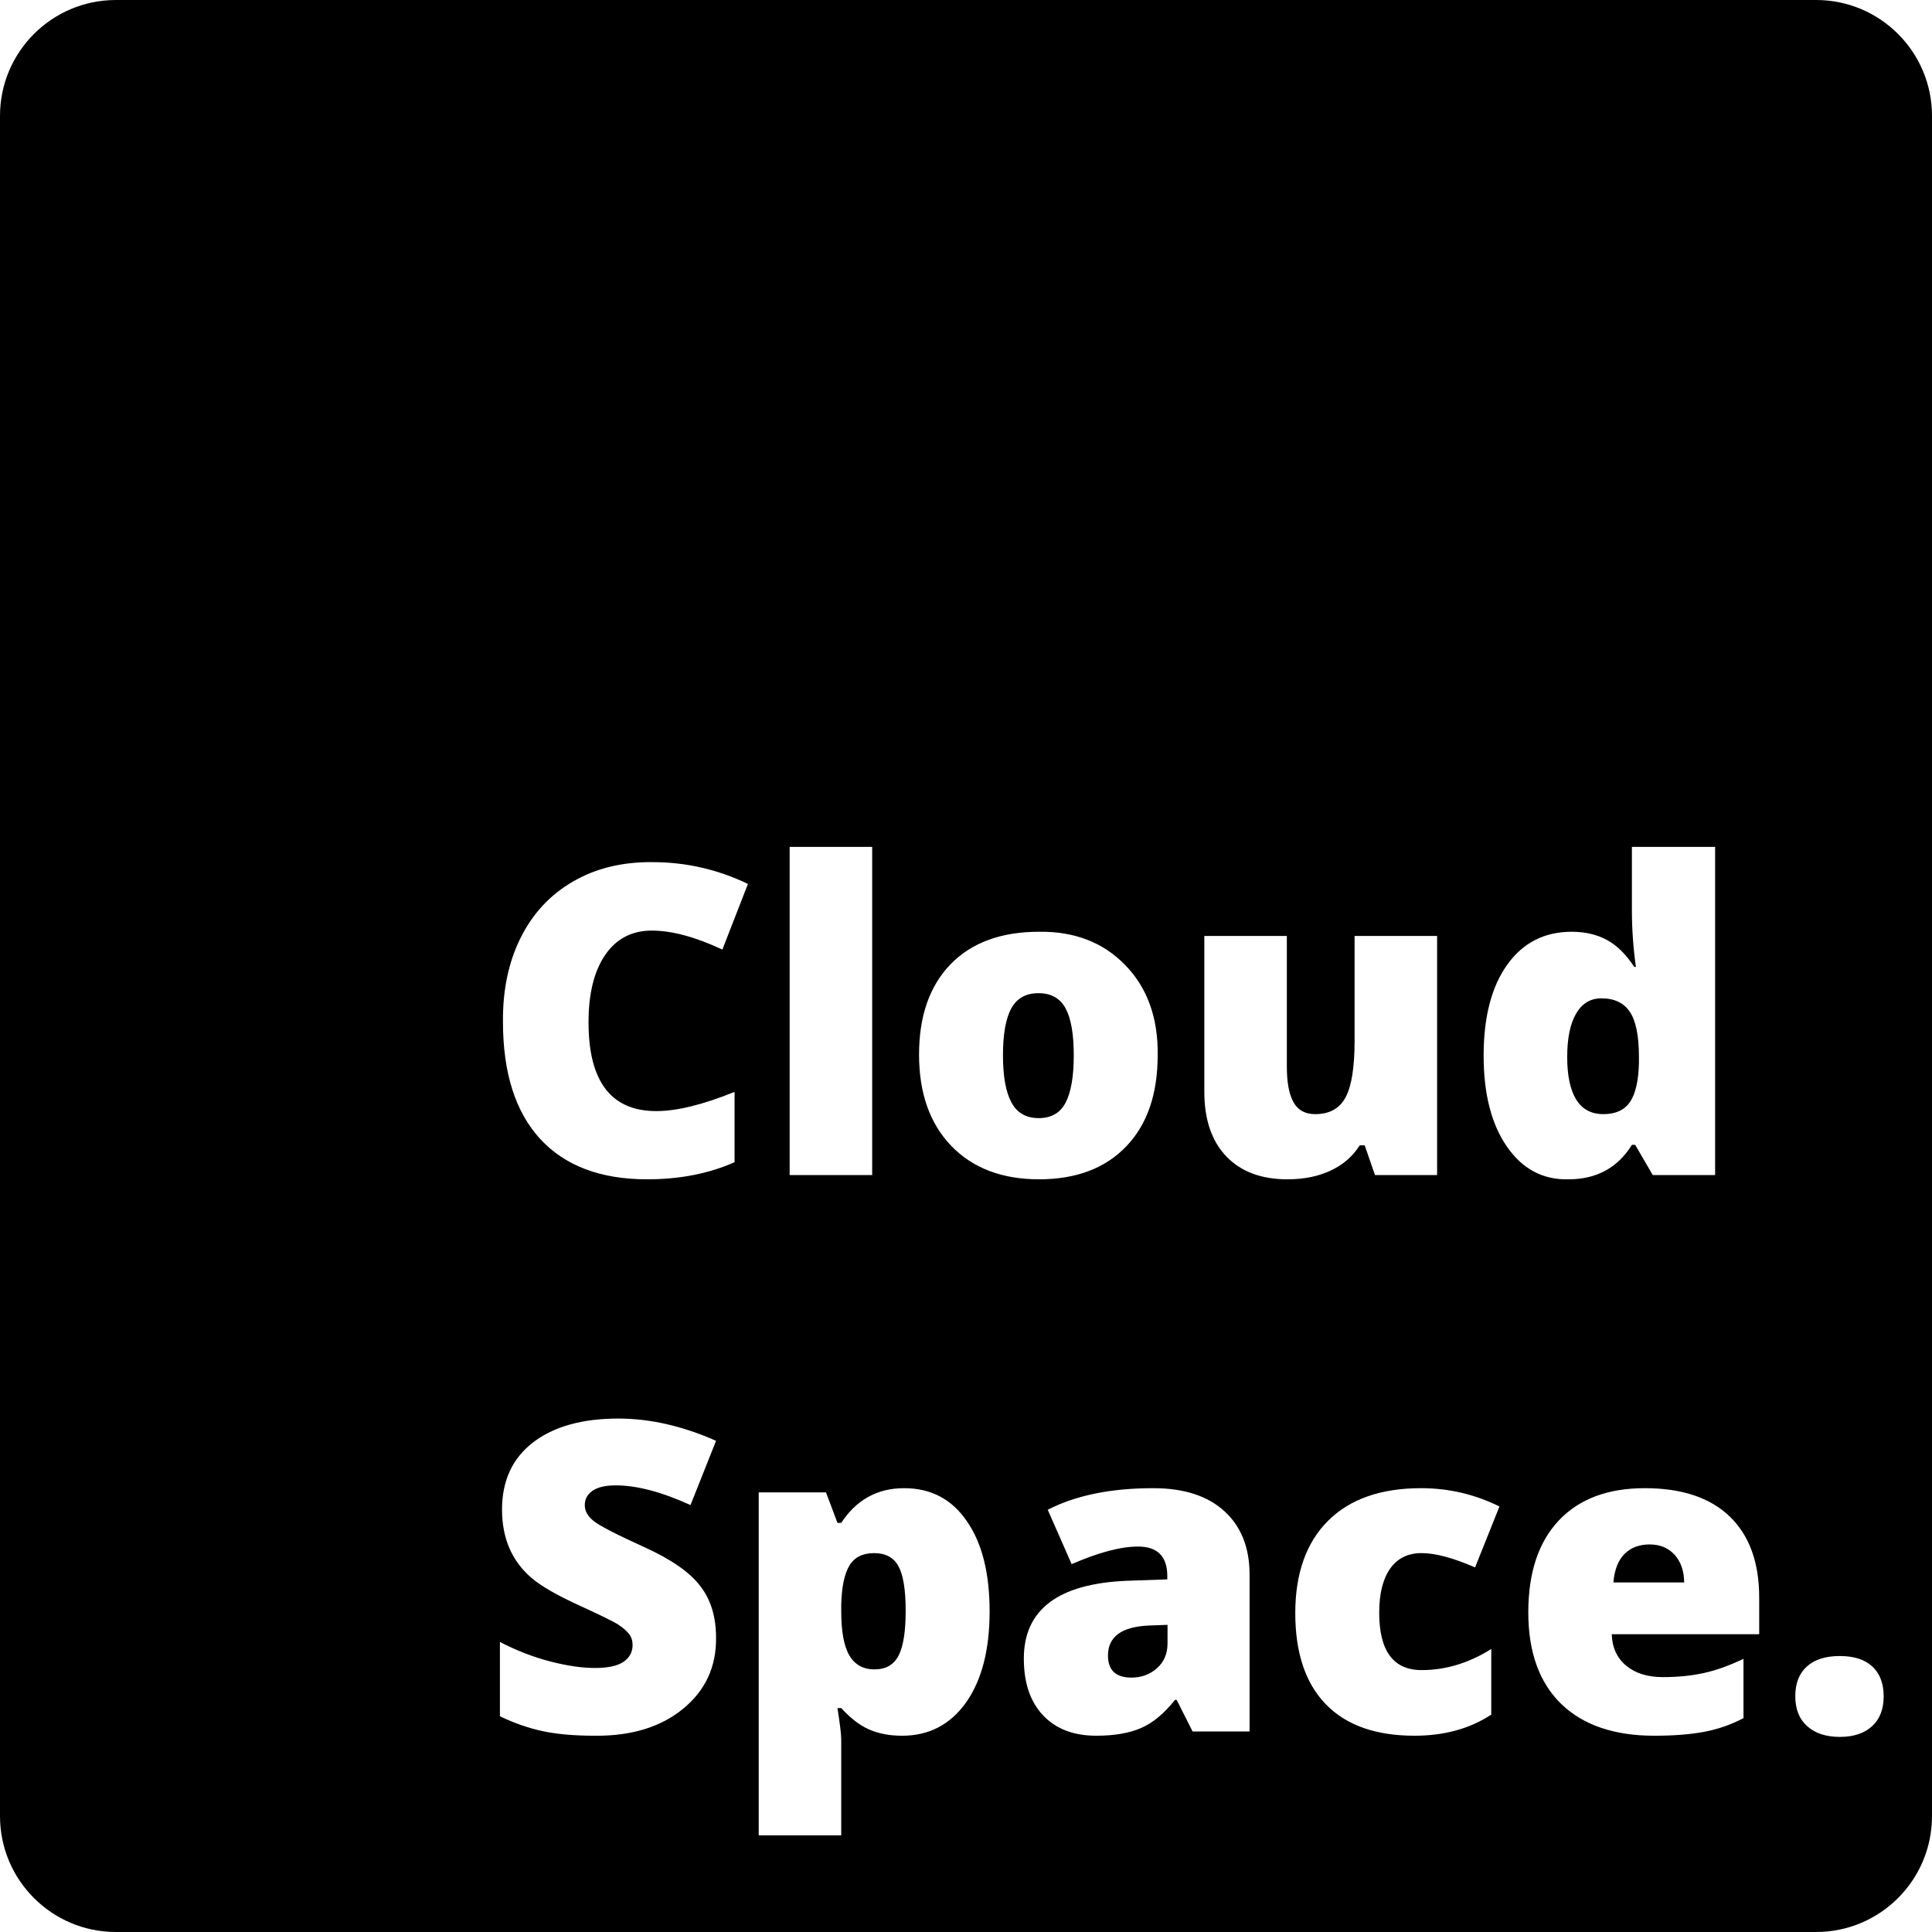 <svg width="180" height="180" viewBox="0 0 180 180" fill="none" xmlns="http://www.w3.org/2000/svg">
<path d="M169.2 180H10.8C4.835 180 0 175.165 0 169.2V10.8C0 4.836 4.835 0 10.8 0H169.2C175.164 0 180 4.836 180 10.8V169.2C180 175.165 175.164 180 169.2 180ZM67.302 88.47L69.683 82.355C66.873 81.001 63.91 80.324 60.794 80.324C57.984 80.295 55.516 80.895 53.39 82.126C51.264 83.356 49.637 85.103 48.509 87.367C47.38 89.631 46.831 92.241 46.86 95.197C46.86 99.944 48.01 103.576 50.311 106.095C52.626 108.614 55.953 109.873 60.291 109.873C63.335 109.873 66.05 109.342 68.438 108.279V101.727C65.497 102.921 63.065 103.518 61.144 103.518C56.935 103.518 54.832 100.759 54.832 95.241C54.832 92.576 55.348 90.487 56.382 88.973C57.416 87.458 58.865 86.701 60.728 86.701C62.592 86.701 64.783 87.291 67.302 88.47ZM73.57 109.48H81.258V78.904H73.57V109.48ZM100.04 98.309C100.04 100.282 99.789 101.753 99.286 102.721C98.785 103.689 97.947 104.173 96.775 104.173C95.603 104.173 94.755 103.686 94.231 102.71C93.706 101.735 93.444 100.268 93.444 98.309C93.444 96.351 93.703 94.899 94.219 93.952C94.736 93.006 95.581 92.532 96.753 92.532C97.925 92.532 98.766 93.002 99.276 93.941C99.785 94.88 100.04 96.336 100.04 98.309ZM107.859 98.298C107.903 94.833 106.898 92.041 104.845 89.923C102.792 87.804 100.113 86.766 96.808 86.81C93.27 86.81 90.518 87.822 88.552 89.846C86.601 91.87 85.626 94.672 85.626 98.254C85.626 101.836 86.623 104.669 88.618 106.75C90.627 108.832 93.357 109.873 96.808 109.873C100.258 109.873 102.963 108.854 104.921 106.816C106.88 104.778 107.859 101.938 107.859 98.298ZM133.892 109.48V87.203H126.204V96.966C126.204 99.442 125.924 101.2 125.363 102.24C124.803 103.282 123.86 103.802 122.535 103.802C121.603 103.802 120.93 103.435 120.515 102.699C120.1 101.964 119.892 100.853 119.892 99.368V87.203H112.205V101.727C112.205 104.304 112.885 106.307 114.247 107.733C115.608 109.16 117.512 109.874 119.958 109.874C121.487 109.874 122.83 109.6 123.987 109.054C125.145 108.509 126.044 107.726 126.684 106.707H127.144L128.105 109.48H133.892ZM146.843 94.433C147.396 93.486 148.182 93.013 149.202 93.013C150.41 93.013 151.294 93.435 151.855 94.279C152.415 95.124 152.696 96.515 152.696 98.451V99.062C152.653 100.723 152.372 101.927 151.855 102.677C151.338 103.427 150.515 103.802 149.387 103.802C148.259 103.802 147.414 103.351 146.854 102.448C146.293 101.545 146.013 100.22 146.013 98.473C146.013 96.726 146.289 95.379 146.843 94.433ZM146.428 86.81C143.895 86.81 141.896 87.829 140.433 89.868C138.97 91.906 138.234 94.716 138.227 98.298C138.219 101.88 138.94 104.719 140.389 106.816C141.838 108.913 143.749 109.932 146.122 109.874C148.743 109.874 150.716 108.803 152.041 106.663H152.347L153.984 109.48H159.794V78.904H152.041V84.845C152.041 86.534 152.164 88.281 152.412 90.087H152.259C151.501 88.922 150.654 88.085 149.715 87.575C148.776 87.065 147.68 86.81 146.428 86.81ZM46.576 152.977V159.901C47.916 160.542 49.244 161.004 50.562 161.288C51.879 161.571 53.506 161.714 55.443 161.714C58.836 161.743 61.569 160.905 63.644 159.202C65.719 157.498 66.742 155.293 66.713 152.584C66.713 150.633 66.225 149.032 65.249 147.779C64.288 146.499 62.548 145.286 60.03 144.143C57.51 143 55.957 142.203 55.367 141.751C54.777 141.3 54.482 140.794 54.482 140.234C54.482 139.673 54.722 139.225 55.203 138.891C55.684 138.556 56.404 138.389 57.365 138.389C59.331 138.389 61.653 139 64.332 140.223L66.713 134.238C63.597 132.855 60.561 132.164 57.606 132.164C54.242 132.164 51.592 132.906 49.656 134.391C47.734 135.876 46.773 137.959 46.773 140.638C46.773 143.317 47.69 145.443 49.524 147.015C50.413 147.772 51.876 148.617 53.914 149.549C55.953 150.481 57.187 151.088 57.617 151.372C58.046 151.656 58.377 151.944 58.61 152.235C58.828 152.526 58.938 152.868 58.938 153.261C58.938 153.916 58.657 154.438 58.097 154.823C57.536 155.209 56.648 155.402 55.432 155.402C54.217 155.402 52.822 155.198 51.25 154.79C49.677 154.383 48.119 153.778 46.576 152.977ZM81.476 155.533C80.428 155.533 79.649 155.104 79.139 154.244C78.63 153.385 78.375 152.002 78.375 150.095V149.483C78.418 147.838 78.673 146.63 79.139 145.858C79.605 145.086 80.373 144.7 81.443 144.7C82.514 144.7 83.27 145.111 83.715 145.934C84.158 146.757 84.38 148.136 84.38 150.073C84.38 152.009 84.158 153.404 83.715 154.255C83.27 155.107 82.524 155.533 81.476 155.533ZM84.053 161.714C86.543 161.714 88.523 160.687 89.993 158.634C91.465 156.552 92.2 153.72 92.2 150.138C92.2 146.556 91.493 143.754 90.081 141.73C88.684 139.677 86.736 138.65 84.239 138.65C81.741 138.65 79.787 139.728 78.375 141.883H78.025L76.955 139.043H70.687V170.995H78.375V162.041C78.375 161.604 78.259 160.636 78.025 159.137H78.375C79.234 160.083 80.104 160.749 80.985 161.135C81.866 161.521 82.888 161.714 84.053 161.714ZM103.228 154.244C103.228 152.497 104.488 151.565 107.006 151.448L108.776 151.383V153.109C108.776 154.07 108.448 154.841 107.793 155.424C107.137 156.006 106.344 156.297 105.412 156.297C103.956 156.297 103.228 155.613 103.228 154.244ZM116.42 161.32V146.709C116.42 144.19 115.637 142.218 114.072 140.791C112.506 139.364 110.297 138.65 107.443 138.65C103.498 138.65 100.221 139.32 97.615 140.66L99.843 145.727C102.362 144.635 104.422 144.089 106.024 144.089C107.843 144.089 108.754 145.006 108.754 146.841V147.146L105.019 147.277C98.598 147.539 95.388 149.957 95.388 154.528C95.388 156.785 95.984 158.547 97.178 159.813C98.373 161.08 100.025 161.713 102.136 161.713C103.825 161.713 105.219 161.473 106.318 160.993C107.418 160.513 108.47 159.638 109.475 158.372H109.627L111.112 161.32H116.42ZM131.795 161.713C134.561 161.713 136.942 161.058 138.937 159.748V153.633C136.855 154.943 134.692 155.599 132.45 155.599C129.815 155.599 128.497 153.815 128.497 150.247C128.497 148.486 128.836 147.121 129.513 146.152C130.19 145.184 131.169 144.7 132.45 144.7C133.732 144.7 135.391 145.144 137.43 146.032L139.701 140.354C137.4 139.219 134.969 138.65 132.407 138.65C128.65 138.65 125.756 139.666 123.725 141.697C121.694 143.728 120.678 146.593 120.678 150.291C120.678 153.99 121.624 156.818 123.518 158.776C125.411 160.734 128.17 161.713 131.795 161.713ZM156.016 144.853C156.598 145.494 156.896 146.353 156.911 147.43H150.315C150.417 146.251 150.763 145.366 151.353 144.777C151.943 144.187 152.721 143.892 153.69 143.892C154.658 143.892 155.434 144.212 156.016 144.853ZM154.116 161.714C155.921 161.714 157.468 161.594 158.756 161.354C160.046 161.113 161.272 160.687 162.437 160.076V154.55C161.127 155.176 159.896 155.617 158.746 155.871C157.596 156.126 156.318 156.253 154.913 156.253C153.508 156.253 152.376 155.901 151.517 155.194C150.657 154.488 150.206 153.509 150.163 152.257H163.9V148.85C163.9 145.574 162.986 143.055 161.159 141.293C159.332 139.532 156.693 138.65 153.242 138.65C149.791 138.65 147.119 139.655 145.227 141.664C143.334 143.674 142.388 146.527 142.388 150.226C142.388 153.924 143.414 156.77 145.467 158.765C147.52 160.731 150.403 161.714 154.116 161.714ZM175.497 158.045C175.497 156.851 175.147 155.926 174.449 155.271C173.749 154.616 172.737 154.288 171.413 154.288C170.087 154.288 169.065 154.612 168.344 155.26C167.624 155.908 167.263 156.832 167.263 158.034C167.263 159.235 167.634 160.167 168.377 160.829C169.119 161.491 170.131 161.823 171.413 161.823C172.694 161.823 173.695 161.491 174.416 160.829C175.136 160.167 175.497 159.238 175.497 158.045Z" fill="black"/>
</svg>
